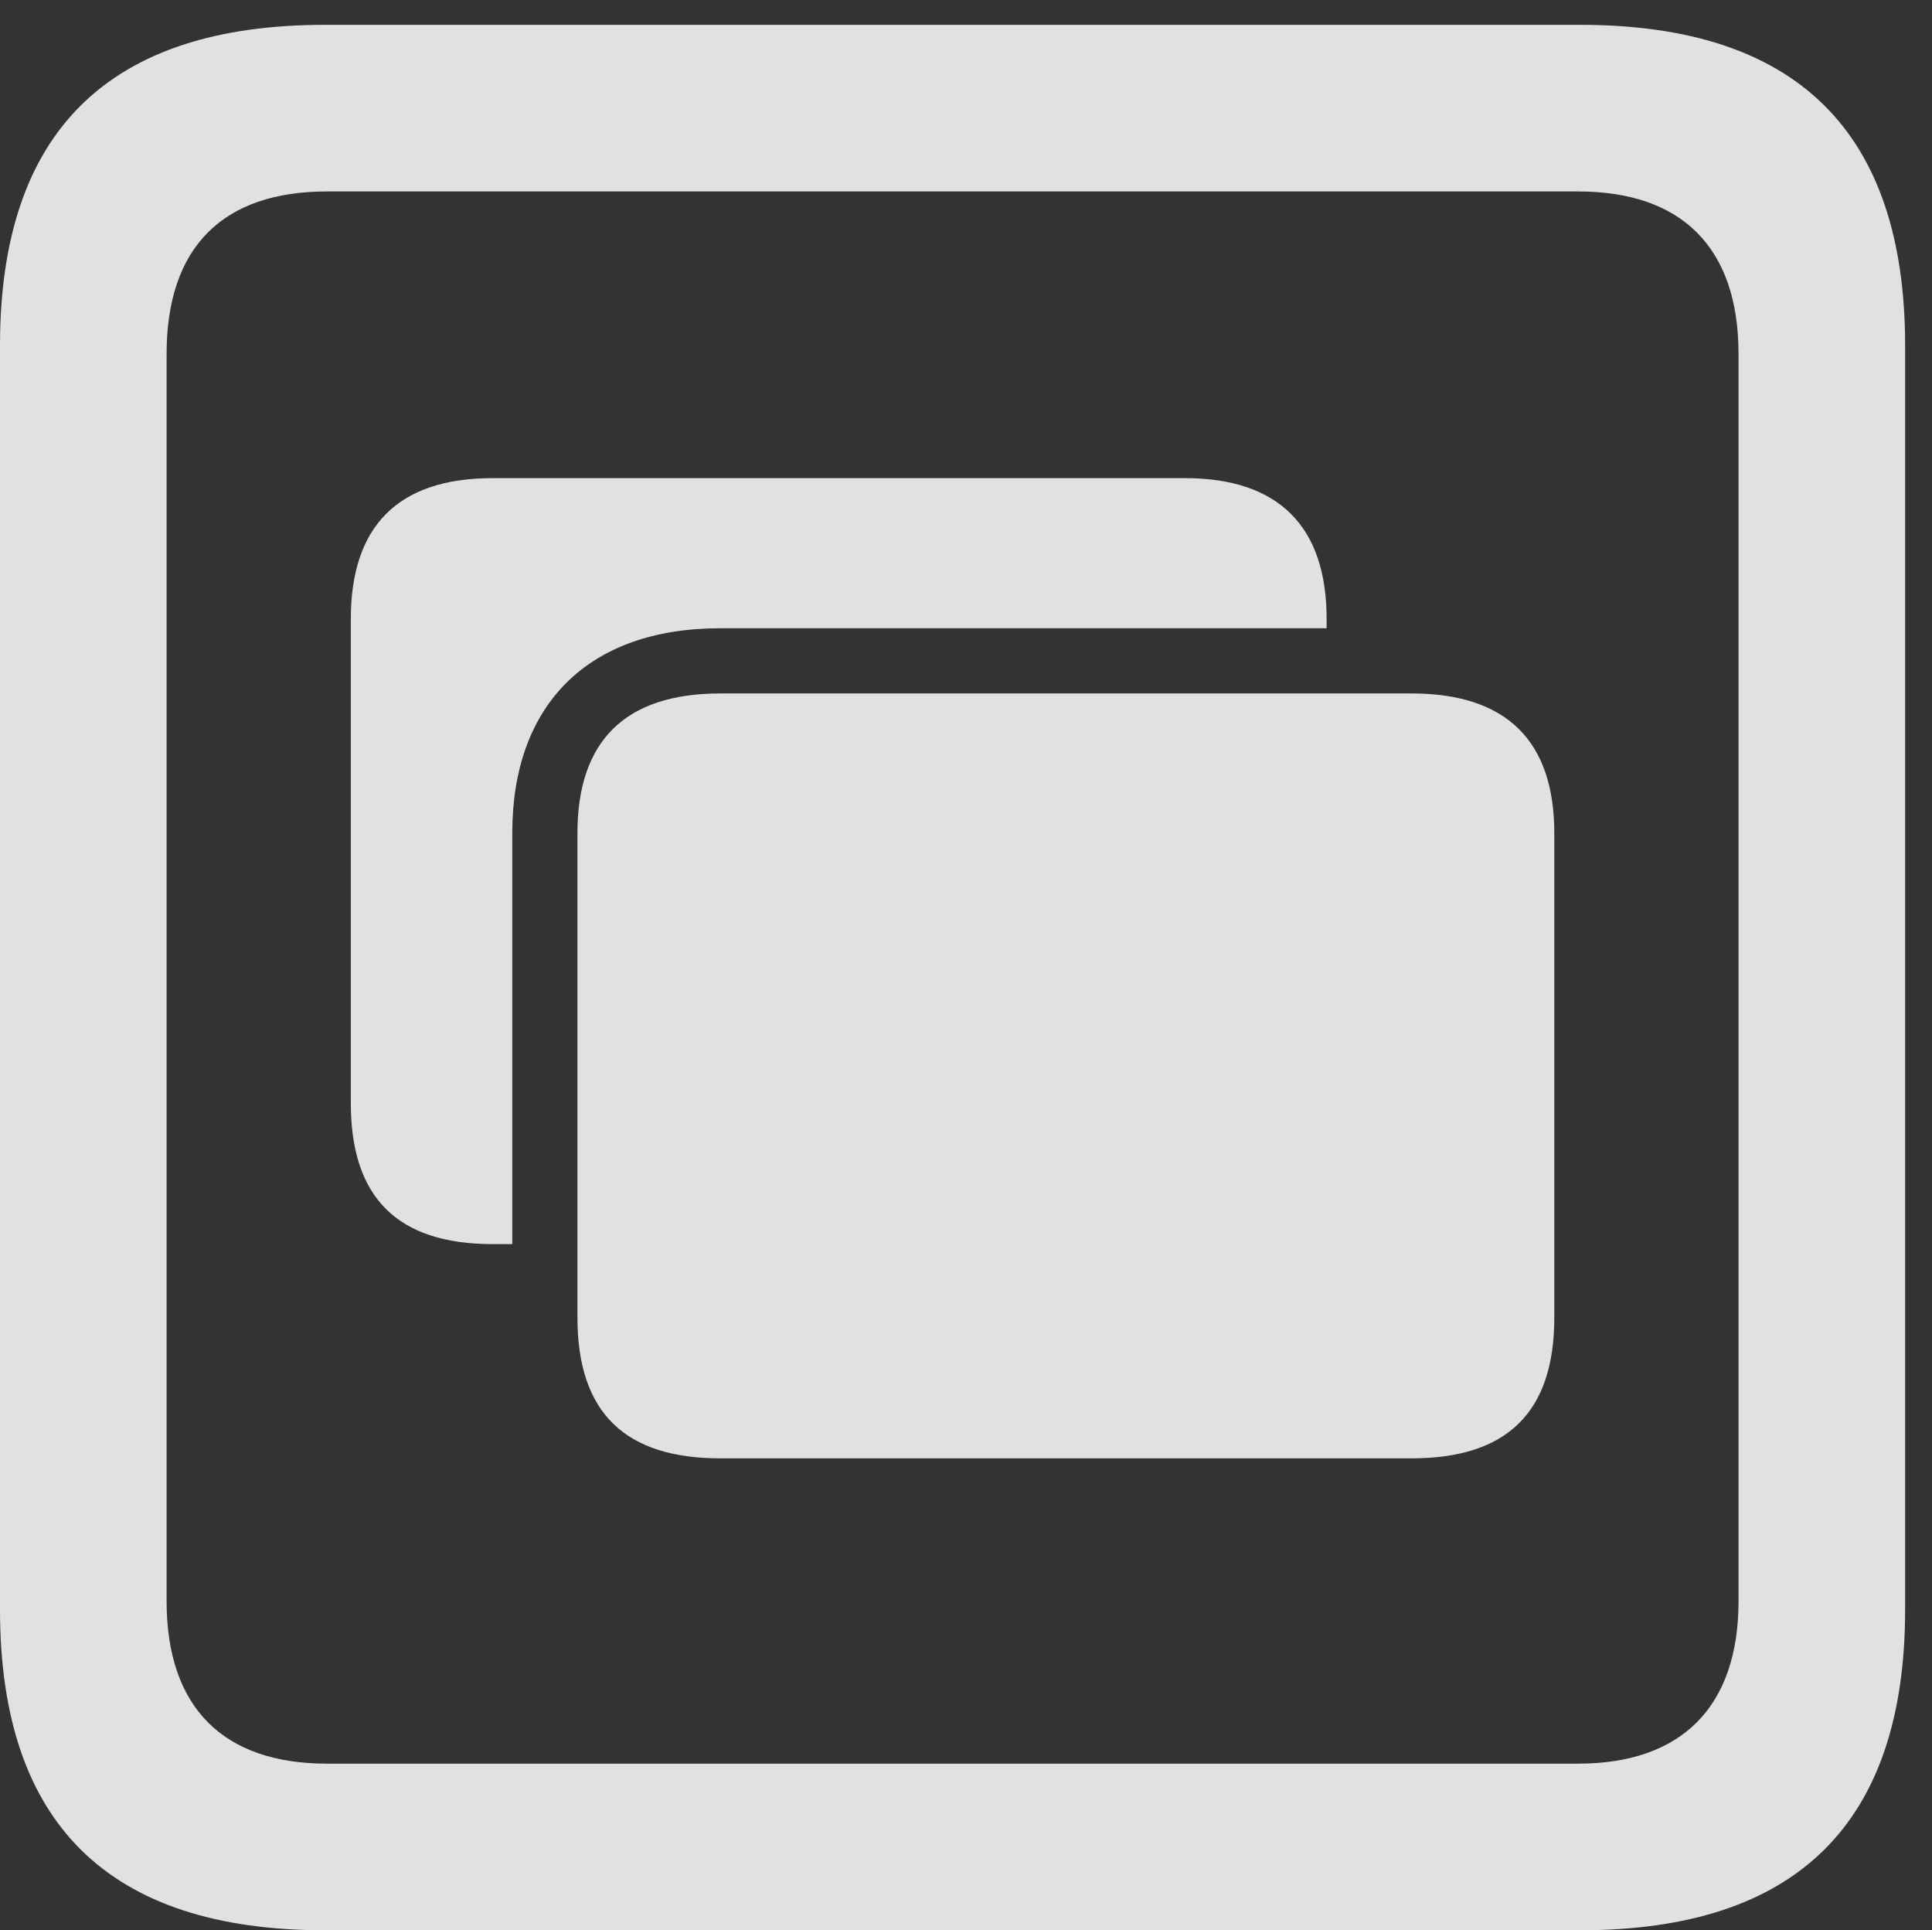 <?xml version="1.0" encoding="UTF-8"?>
<!--Generator: Apple Native CoreSVG 326-->
<!DOCTYPE svg
PUBLIC "-//W3C//DTD SVG 1.1//EN"
       "http://www.w3.org/Graphics/SVG/1.1/DTD/svg11.dtd">
<svg version="1.1" xmlns="http://www.w3.org/2000/svg" xmlns:xlink="http://www.w3.org/1999/xlink" viewBox="0 0 25.525 25.498">
 <rect x="0" y="0" width="25.525" height="25.498" fill="#333333" stroke="none"/>
 <g>
  <rect height="25.498" opacity="0" width="25.525" x="0" y="0"/>
  <path d="M25.17 4.566L25.17 21.26C25.17 24.076 23.748 25.498 20.877 25.498L4.293 25.498C1.436 25.498 0 24.09 0 21.26L0 4.566C0 1.736 1.436 0.328 4.293 0.328L20.877 0.328C23.748 0.328 25.17 1.75 25.17 4.566ZM4.32 2.529C2.953 2.529 2.201 3.254 2.201 4.676L2.201 21.15C2.201 22.559 2.953 23.297 4.32 23.297L20.85 23.297C22.203 23.297 22.969 22.559 22.969 21.15L22.969 4.676C22.969 3.254 22.203 2.529 20.85 2.529Z" fill="white" fill-opacity="0.85"/>
  <path d="M17.527 8.176L17.527 8.299L9.516 8.299C7.766 8.299 6.768 9.311 6.768 11.006L6.768 16.434L6.508 16.434C5.25 16.434 4.635 15.818 4.635 14.574L4.635 8.176C4.635 6.959 5.25 6.316 6.508 6.316L15.654 6.316C16.898 6.316 17.527 6.959 17.527 8.176Z" fill="white" fill-opacity="0.85"/>
  <path d="M9.516 19.264L18.648 19.264C19.906 19.264 20.535 18.662 20.535 17.404L20.535 11.006C20.535 9.789 19.906 9.16 18.648 9.16L9.516 9.16C8.258 9.16 7.629 9.789 7.629 11.006L7.629 17.404C7.629 18.662 8.258 19.264 9.516 19.264Z" fill="white" fill-opacity="0.85"/>
 </g>
</svg>

